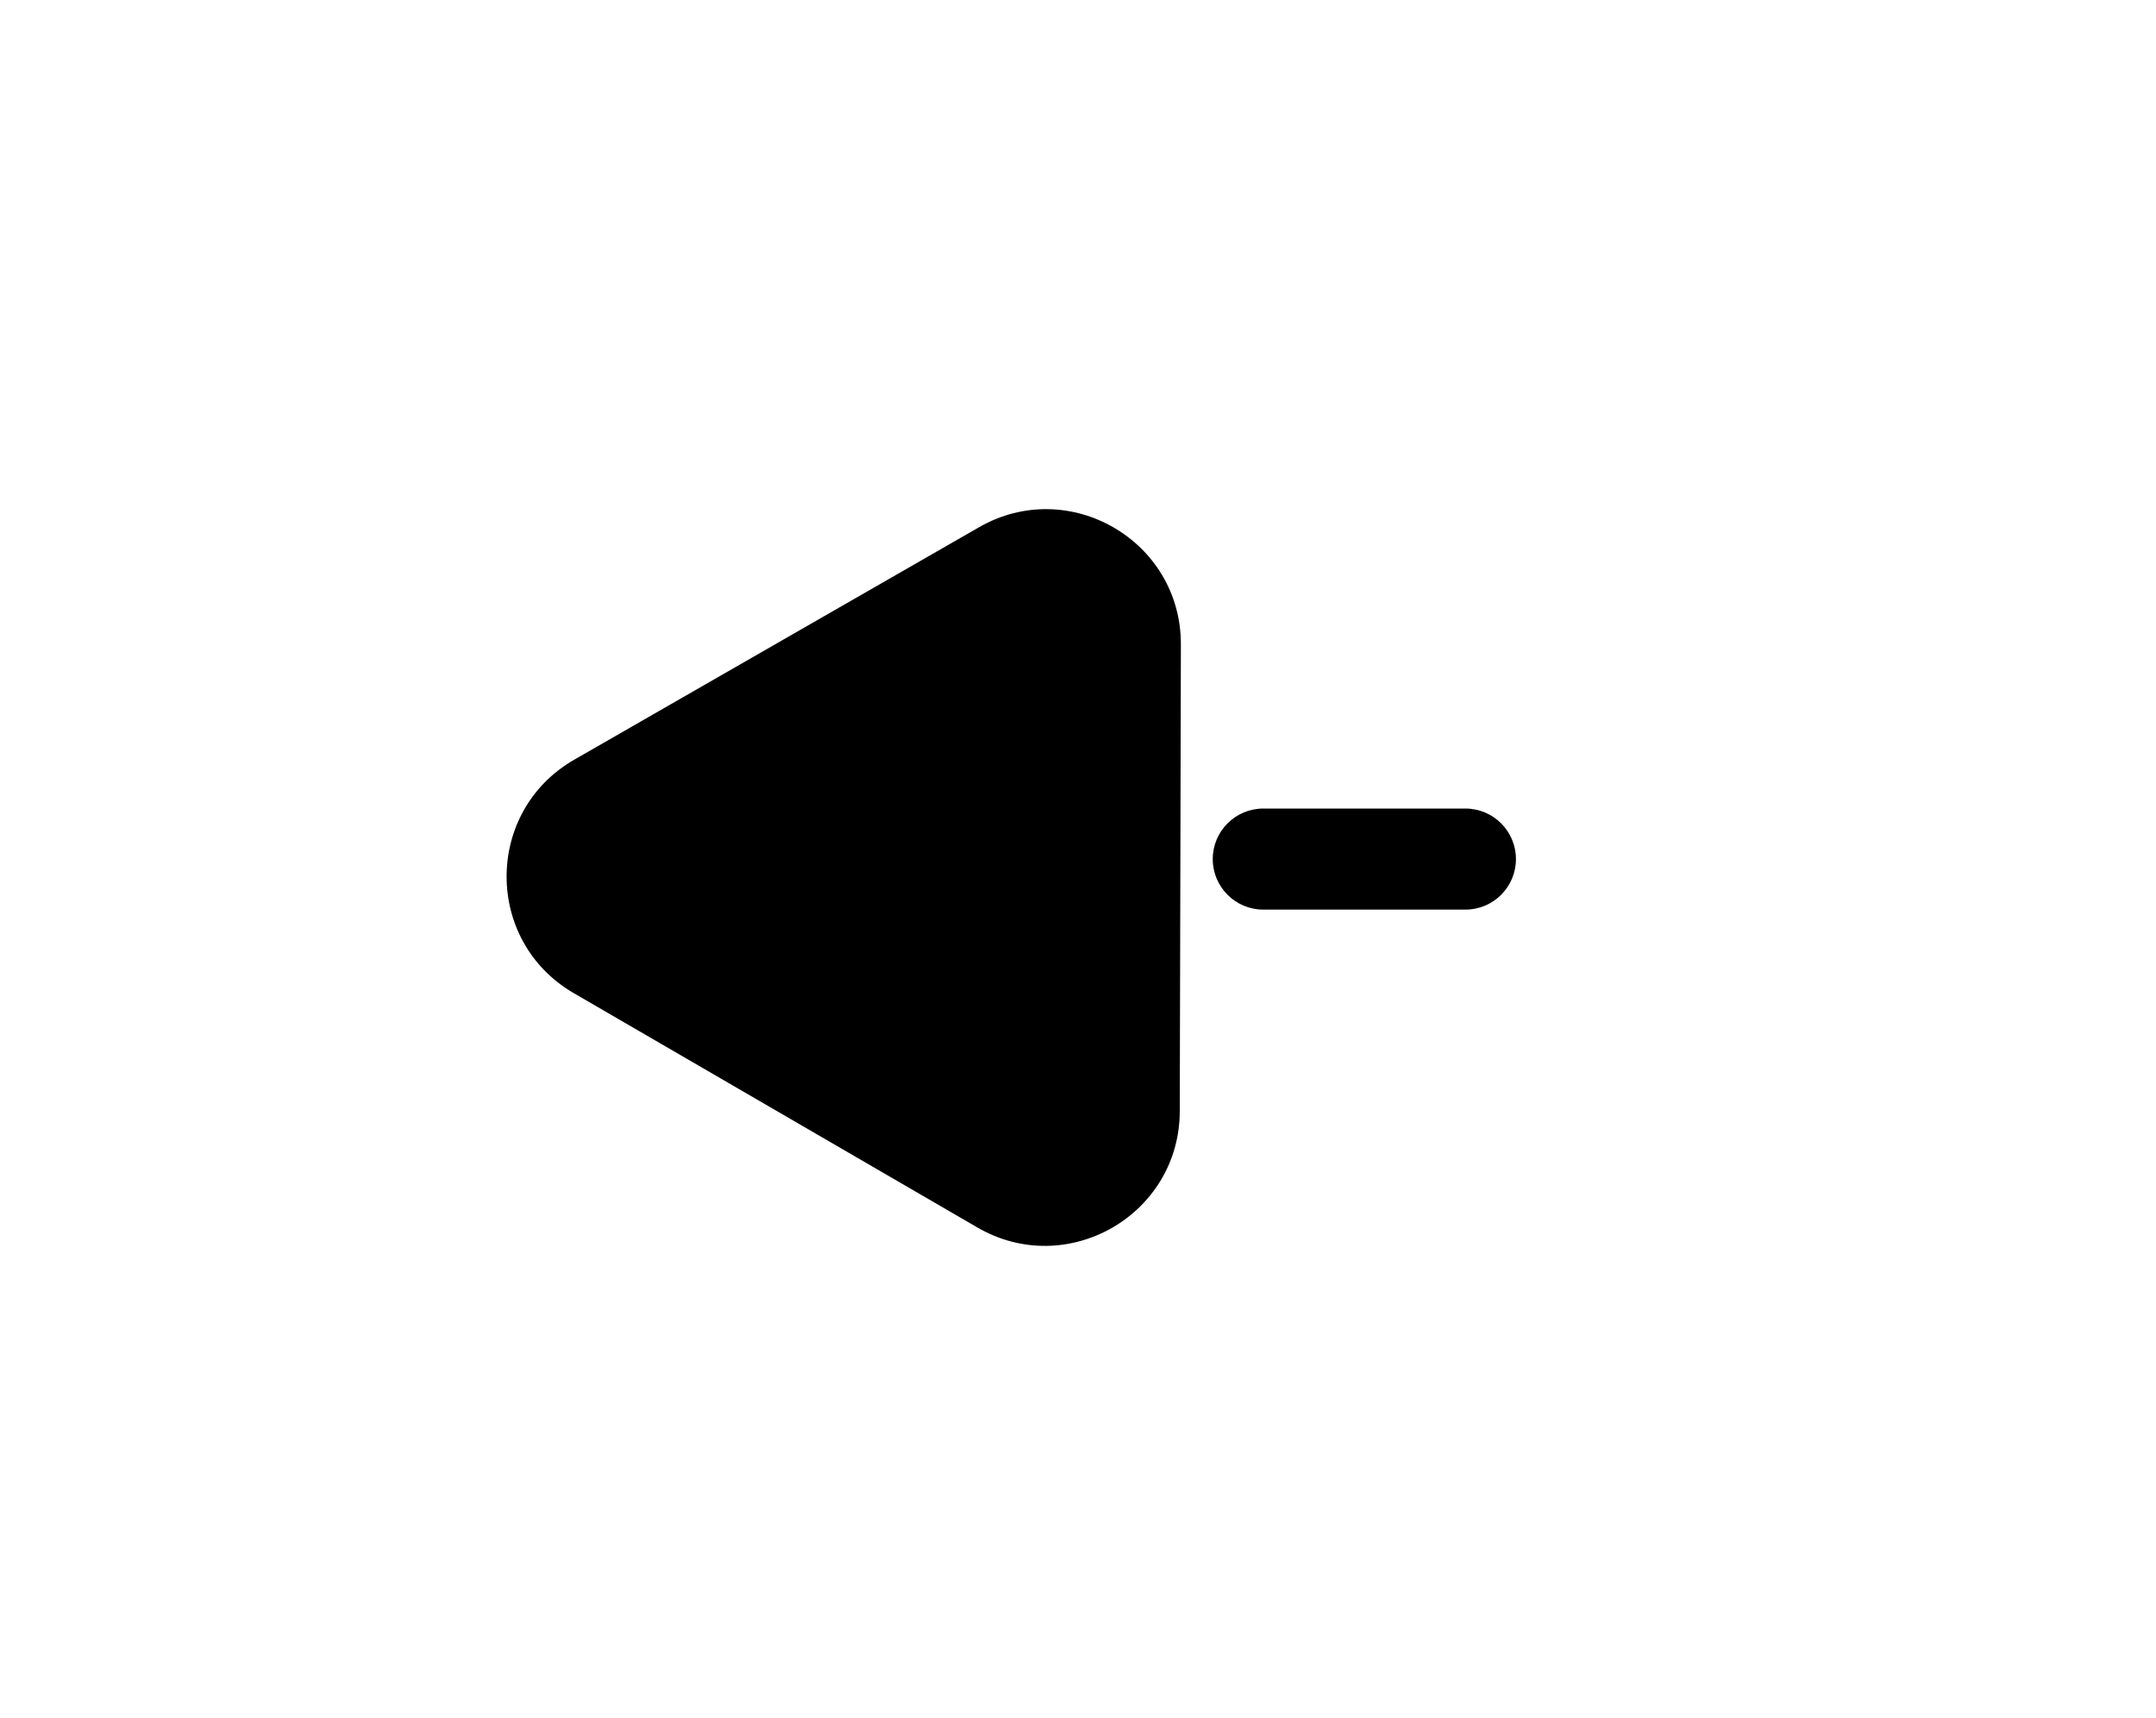<svg width="64" height="51" viewBox="0 0 64 51" fill="none" xmlns="http://www.w3.org/2000/svg">
<rect width="64" height="51" fill="white"/>
<path d="M17.03 29.478C14.367 27.932 14.376 24.083 17.046 22.55L29.062 15.65C31.733 14.117 35.061 16.049 35.054 19.128L35.021 32.985C35.014 36.064 31.676 37.981 29.013 36.435L17.03 29.478Z" fill="black"/>
<path d="M36 25.5C36 24.672 36.672 24 37.5 24H43.5C44.328 24 45 24.672 45 25.5V25.5C45 26.328 44.328 27 43.5 27H37.5C36.672 27 36 26.328 36 25.5V25.5Z" fill="black"/>
</svg>
